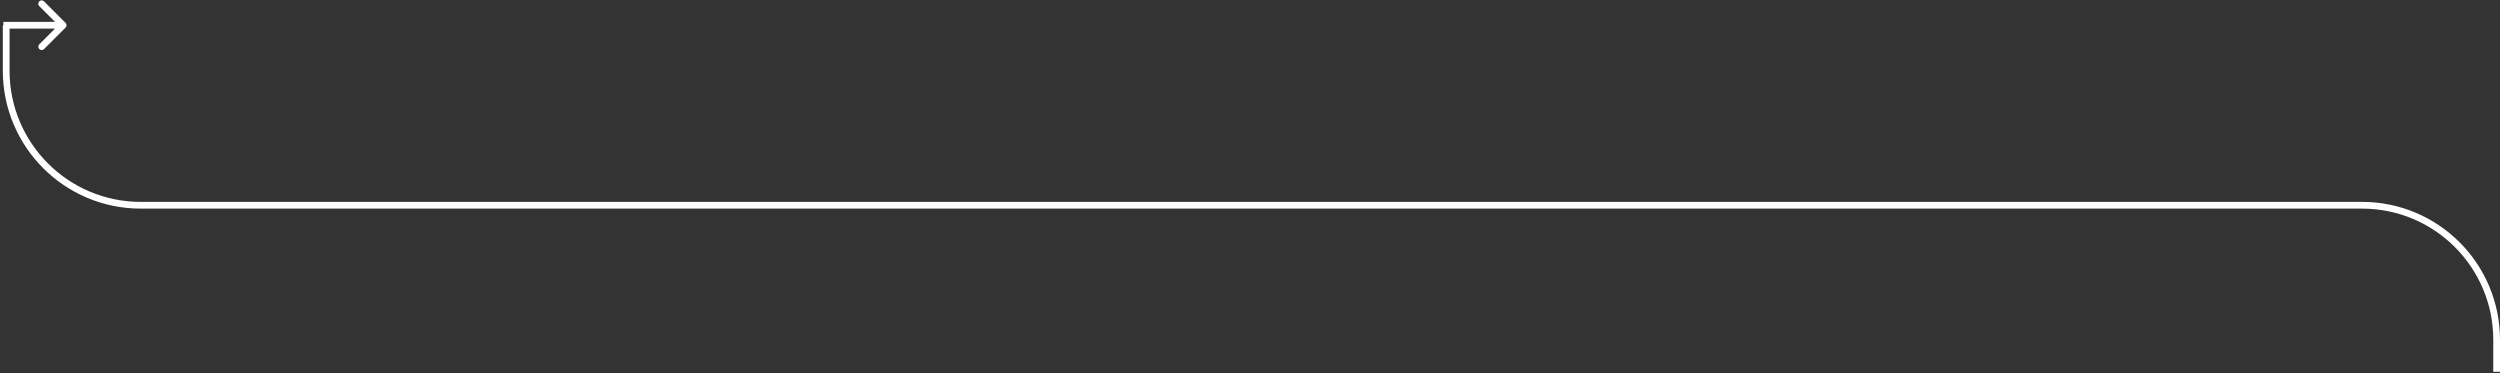 <svg width="743" height="111" fill="none" xmlns="http://www.w3.org/2000/svg"><rect width="100%" height="100%" fill="#333333" stroke="none"/><path d="M19.471 8.207a1 1 0 000-1.414L13.107.429a1 1 0 10-1.414 1.414L17.35 7.5l-5.657 5.657a1 1 0 001.415 1.414l6.363-6.364zM1 8.5h17.764v-2H1v2z" fill="#fff"/><path d="M1.837 7.5V21c0 22.091 17.909 40 40 40H702c22.091 0 40 17.909 40 40v9.5" stroke="#fff" stroke-width="2"/></svg>